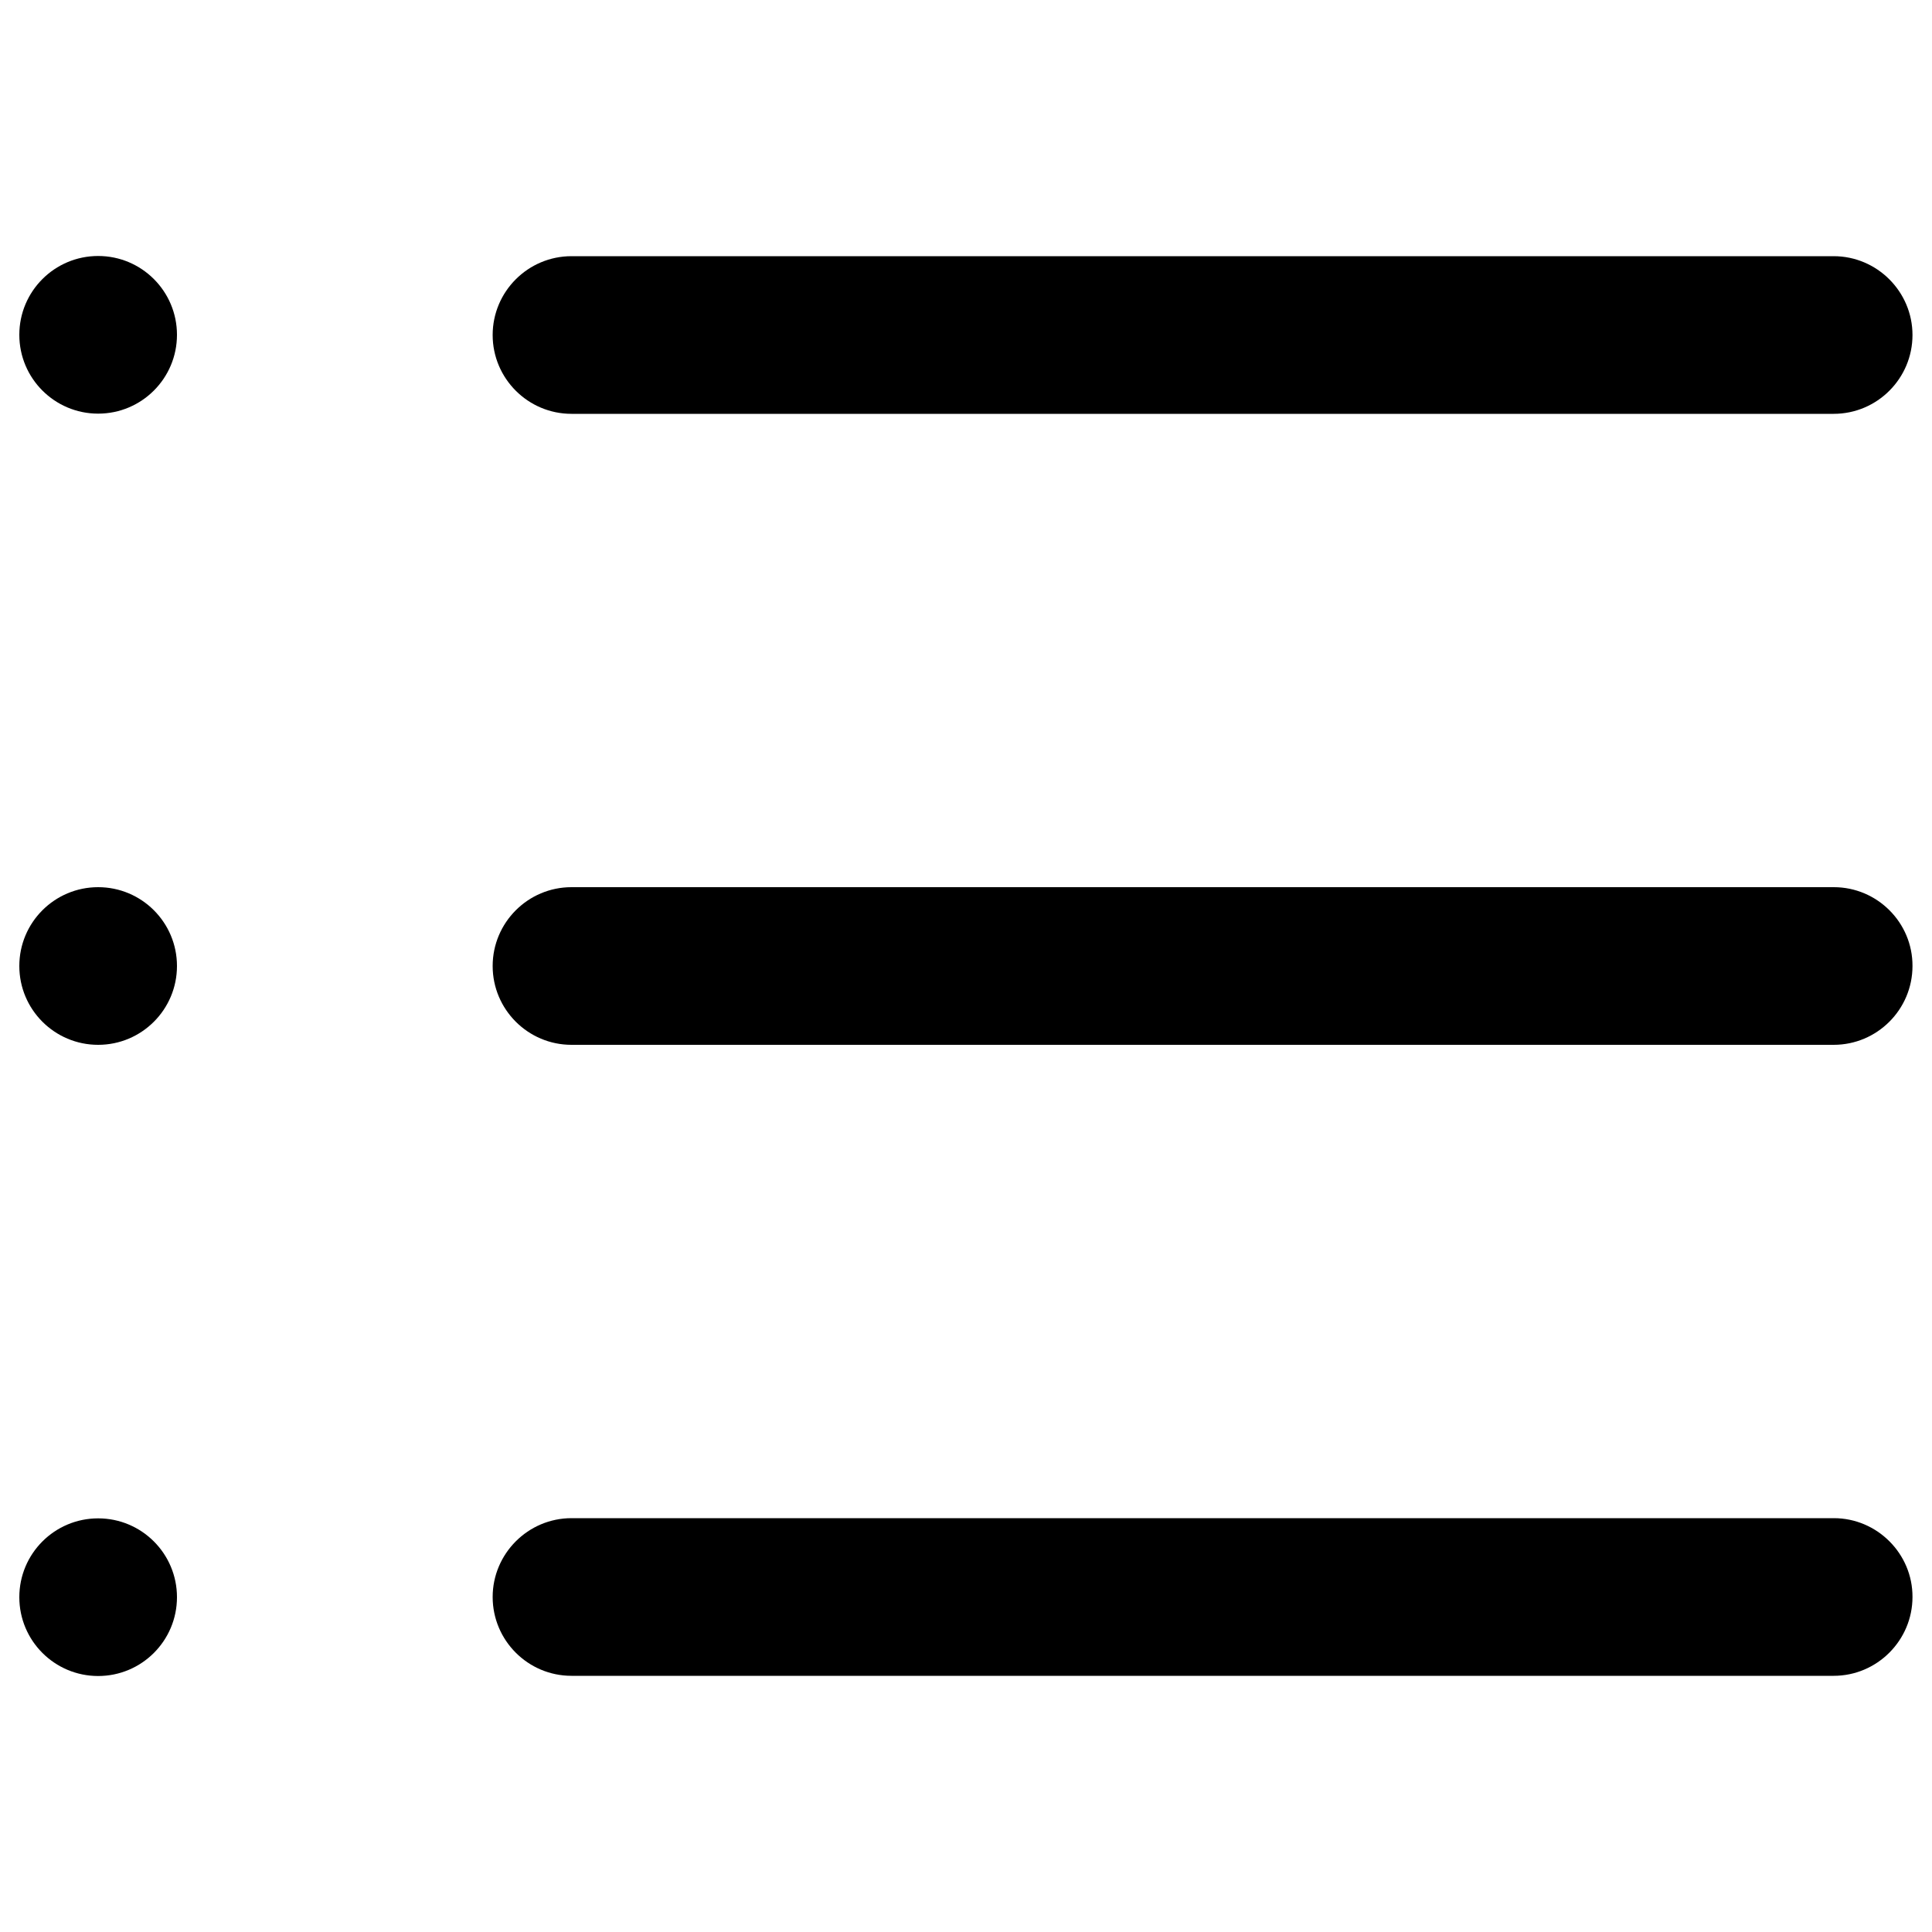 <?xml version="1.0" encoding="utf-8"?>
<!-- Svg Vector Icons : http://www.onlinewebfonts.com/icon -->
<!DOCTYPE svg PUBLIC "-//W3C//DTD SVG 1.1//EN" "http://www.w3.org/Graphics/SVG/1.1/DTD/svg11.dtd">
<svg version="1.1" xmlns="http://www.w3.org/2000/svg" xmlns:xlink="http://www.w3.org/1999/xlink" x="0px" y="0px" viewBox="0 0 1000 1000" enable-background="new 0 0 1000 1000" xml:space="preserve">
<g><g><g><g><g><path d="M949.2,459.2H295.8c-22.5,0-40.8,18.3-40.8,40.8c0,22.5,18.3,40.8,40.8,40.8h653.3c22.5,0,40.8-18.3,40.8-40.8C990,477.5,971.6,459.2,949.2,459.2z"/><path d="M295.8,214.2h653.3c22.5,0,40.8-18.3,40.8-40.8c0-22.5-18.4-40.8-40.8-40.8H295.8c-22.5,0-40.8,18.3-40.8,40.8C255,195.9,273.3,214.2,295.8,214.2z"/><path d="M949.2,785.8H295.8c-22.5,0-40.8,18.4-40.8,40.8c0,22.5,18.3,40.8,40.8,40.8h653.3c22.5,0,40.8-18.4,40.8-40.8C990,804.2,971.6,785.8,949.2,785.8z"/><circle cx="50.8" cy="173.3" r="40.8"/><circle cx="50.8" cy="500" r="40.8"/><circle cx="50.8" cy="826.7" r="40.8"/></g></g></g></g><g></g><g></g><g></g><g></g><g></g><g></g><g></g><g></g><g></g><g></g><g></g><g></g><g></g><g></g><g></g></g>
</svg>